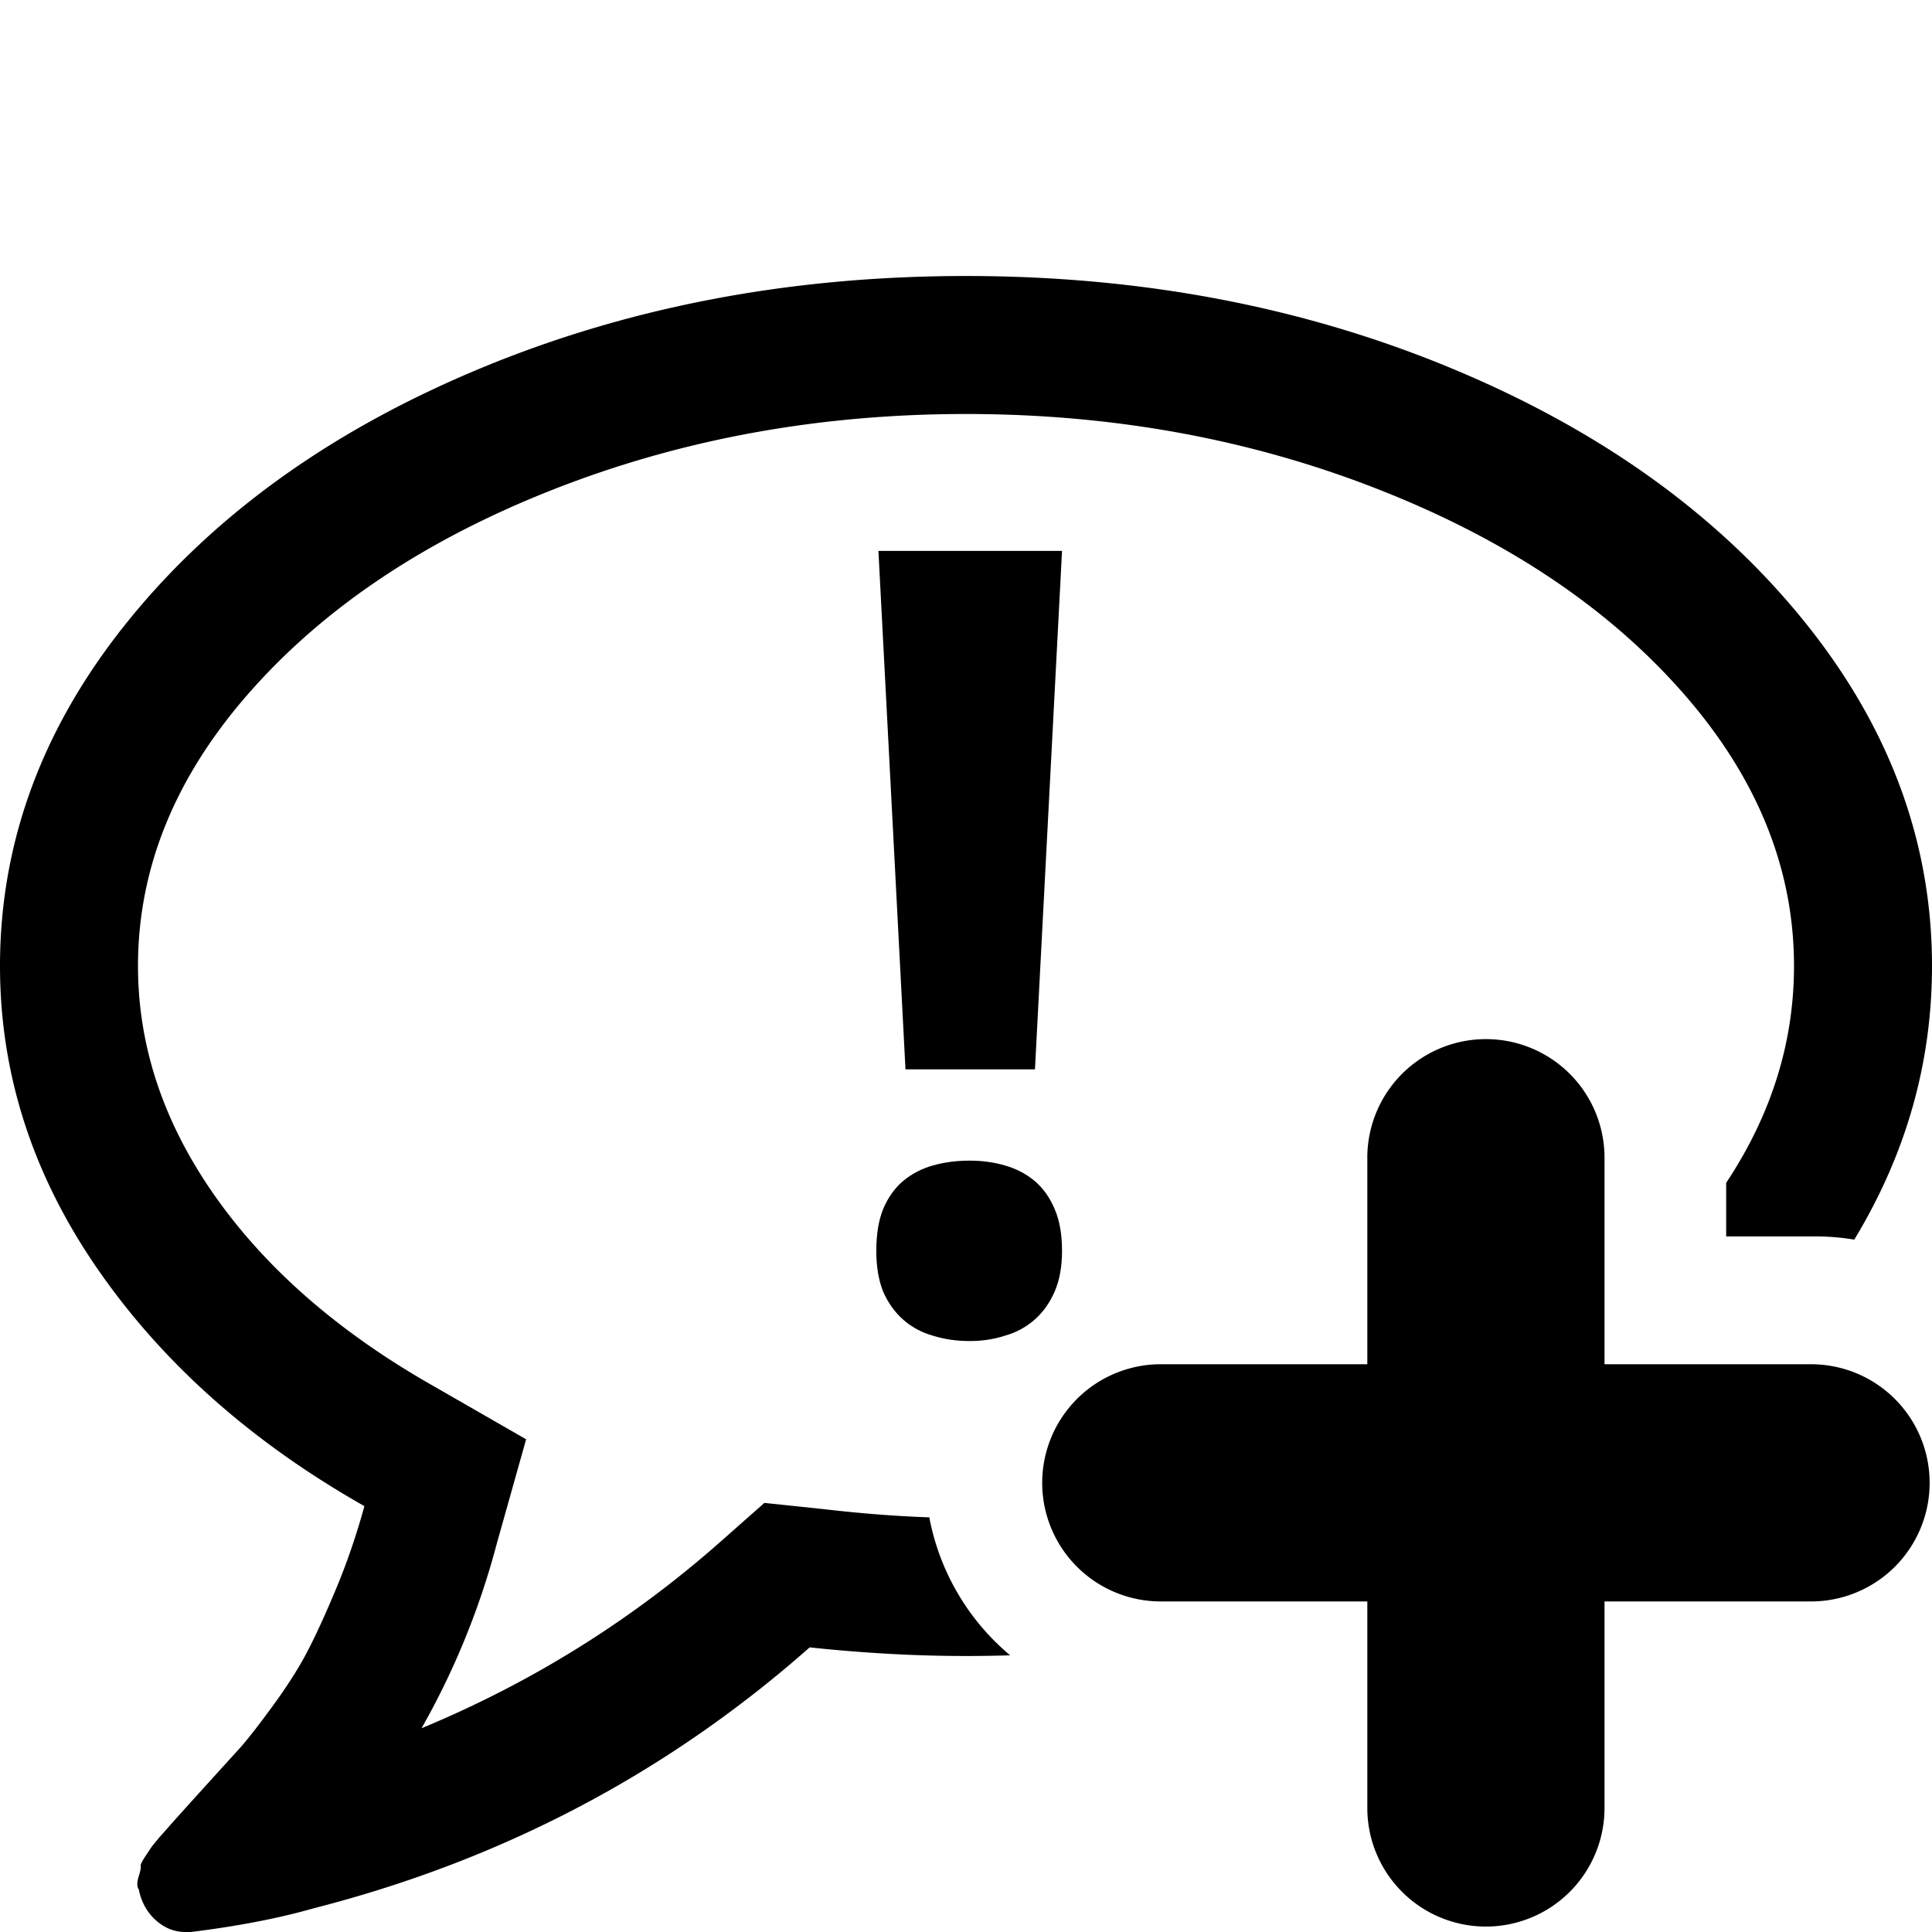<?xml version="1.0" encoding="UTF-8" standalone="no"?>
<svg
   xmlns:dc="http://purl.org/dc/elements/1.1/"
   xmlns:cc="http://creativecommons.org/ns#"
   xmlns:rdf="http://www.w3.org/1999/02/22-rdf-syntax-ns#"
   xmlns:svg="http://www.w3.org/2000/svg"
   xmlns="http://www.w3.org/2000/svg"
   xmlns:sodipodi="http://sodipodi.sourceforge.net/DTD/sodipodi-0.dtd"
   xmlns:inkscape="http://www.inkscape.org/namespaces/inkscape"
   width="1792"
   height="1792"
   viewBox="0 0 1792 1792"
   id="svg3033"
   version="1.1"
   inkscape:version="0.91 r13725"
   sodipodi:docname="answer-add.svg">
  <defs
     id="defs3039" />
  <sodipodi:namedview
     pagecolor="#ffffff"
     bordercolor="#666666"
     borderopacity="1"
     objecttolerance="10"
     gridtolerance="10"
     guidetolerance="10"
     inkscape:pageopacity="0"
     inkscape:pageshadow="2"
     inkscape:window-width="1920"
     inkscape:window-height="1137"
     id="namedview3037"
     showgrid="false"
     inkscape:zoom="0.35044643"
     inkscape:cx="823.23568"
     inkscape:cy="751.04716"
     inkscape:window-x="0"
     inkscape:window-y="27"
     inkscape:window-maximized="1"
     inkscape:current-layer="svg3033" />
  <path
     d="M 896 256 C 733.333 256 583.333 284.5 446 341.5 C 308.667 398.5 200 476.167 120 574.5 C 40 672.833 0 780 0 896 C 0 996 30.167 1089.667 90.5 1177 C 150.833 1264.333 233.333 1337.667 338 1397 C 330.667 1423.667 322 1449 312 1473 C 302 1497 293 1516.667 285 1532 C 277 1547.333 266.167 1564.333 252.5 1583 C 238.833 1601.667 228.5 1614.833 221.5 1622.5 C 214.5 1630.167 203 1642.833 187 1660.5 C 171 1678.167 160.667 1689.667 156 1695 L 148 1704 L 141 1712.5 L 135 1721.5 C 131.667 1726.5 130.167 1729.667 130.5 1731 C 130.833 1732.333 130.167 1735.667 128.5 1741 C 126.833 1746.333 127 1750.333 129 1753 L 129 1754 C 131.667 1765.333 137 1774.5 145 1781.5 C 153 1788.5 162 1792 172 1792 L 177 1792 C 220.333 1786.667 258.333 1779.333 291 1770 C 465.667 1725.333 619 1644.667 751 1528 C 801 1533.333 849.333 1536 896 1536 C 909.749 1536 923.4 1535.778 936.969 1535.371 A 220.022 220.022 0 0 1 861.967 1407.393 C 831.381 1406.332 799.397 1403.872 766 1400 L 709 1394 L 666 1432 C 584 1504 492.333 1561 391 1603 C 421.667 1549 445 1491.667 461 1431 L 488 1335 L 401 1285 C 314.333 1235.667 247.167 1177.167 199.5 1109.5 C 151.833 1041.833 128 970.667 128 896 C 128 804.667 162.833 719.667 232.5 641 C 302.167 562.333 396.167 499.833 514.5 453.5 C 632.833 407.167 760 384 896 384 C 1032 384 1159.167 407.167 1277.5 453.5 C 1395.833 499.833 1489.833 562.333 1559.5 641 C 1629.167 719.667 1664 804.667 1664 896 C 1664 966.854 1643.022 1033.892 1601.096 1097.123 L 1601.096 1146.828 L 1681.096 1146.828 A 220.022 220.022 0 0 1 1719.908 1149.797 C 1767.964 1070.504 1792 985.906 1792 896 C 1792 780 1752 672.833 1672 574.5 C 1592 476.167 1483.333 398.5 1346 341.5 C 1208.667 284.5 1058.667 256 896 256 z "
     id="path3035" />
  <path
     inkscape:connector-curvature="0"
     style="color:#000000;font-style:normal;font-variant:normal;font-weight:normal;font-stretch:normal;font-size:medium;line-height:normal;font-family:sans-serif;text-indent:0;text-align:start;text-decoration:none;text-decoration-line:none;text-decoration-style:solid;text-decoration-color:#000000;letter-spacing:normal;word-spacing:normal;text-transform:none;direction:ltr;block-progression:tb;writing-mode:lr-tb;baseline-shift:baseline;text-anchor:start;white-space:normal;clip-rule:nonzero;display:inline;overflow:visible;visibility:visible;opacity:1;isolation:auto;mix-blend-mode:normal;color-interpolation:sRGB;color-interpolation-filters:linearRGB;solid-color:#000000;solid-opacity:1;fill:#000000;fill-opacity:1;fill-rule:evenodd;stroke:none;stroke-width:220;stroke-linecap:round;stroke-linejoin:miter;stroke-miterlimit:4;stroke-dasharray:none;stroke-dashoffset:0;stroke-opacity:1;color-rendering:auto;image-rendering:auto;shape-rendering:auto;text-rendering:auto;enable-background:accumulate"
     d="M 1376.586,963.834 A 110.011,110.011 0 0 0 1268.242,1075.389 l 0,190 -190,0 a 110.011,110.011 0 1 0 0,220 l 190,0 0,190 a 110.011,110.011 0 1 0 220,0 l 0,-190 190,0 a 110.011,110.011 0 1 0 0,-220 l -190,0 0,-190 A 110.011,110.011 0 0 0 1376.586,963.834 Z"
     id="path5834-6" />
  <g
     transform="matrix(1.26,0,0,1.26,6.435,-90.75)"
     style="font-style:normal;font-variant:normal;font-weight:normal;font-stretch:normal;font-size:40px;line-height:125%;font-family:'Droid Sans Mono';-inkscape-font-specification:'Droid Sans Mono';letter-spacing:0px;word-spacing:0px;fill:#000000;fill-opacity:1;stroke:none"
     id="text3187">
    <path
       inkscape:connector-curvature="0"
       d="m 756.771,859.225 -95.312,0 -19.922,-381.641 135.156,0 -19.922,381.641 M 639.974,992.819 c -4e-5,-12.24 1.693,-22.526 5.078,-30.859 3.646,-8.594 8.594,-15.495 14.844,-20.703 6.25,-5.208 13.542,-8.984 21.875,-11.328 8.333,-2.344 17.318,-3.515 26.953,-3.516 9.114,1.3e-4 17.708,1.172 25.781,3.516 8.333,2.344 15.625,6.12 21.875,11.328 6.25,5.208 11.198,12.109 14.844,20.703 3.646,8.333 5.469,18.62 5.469,30.859 -1.8e-4,11.719 -1.823,21.745 -5.469,30.078 -3.646,8.333 -8.594,15.234 -14.844,20.703 -6.25,5.469 -13.542,9.375 -21.875,11.719 -8.073,2.604 -16.667,3.906 -25.781,3.906 -9.636,-10e-5 -18.62,-1.302 -26.953,-3.906 -8.333,-2.344 -15.625,-6.25 -21.875,-11.719 -6.25,-5.469 -11.198,-12.37 -14.844,-20.703 -3.385,-8.333 -5.078,-18.359 -5.078,-30.078"
       style="font-weight:bold;font-size:800px;font-family:'Droid Sans';-inkscape-font-specification:'Droid Sans Bold'"
       id="path3192" />
  </g>
</svg>
